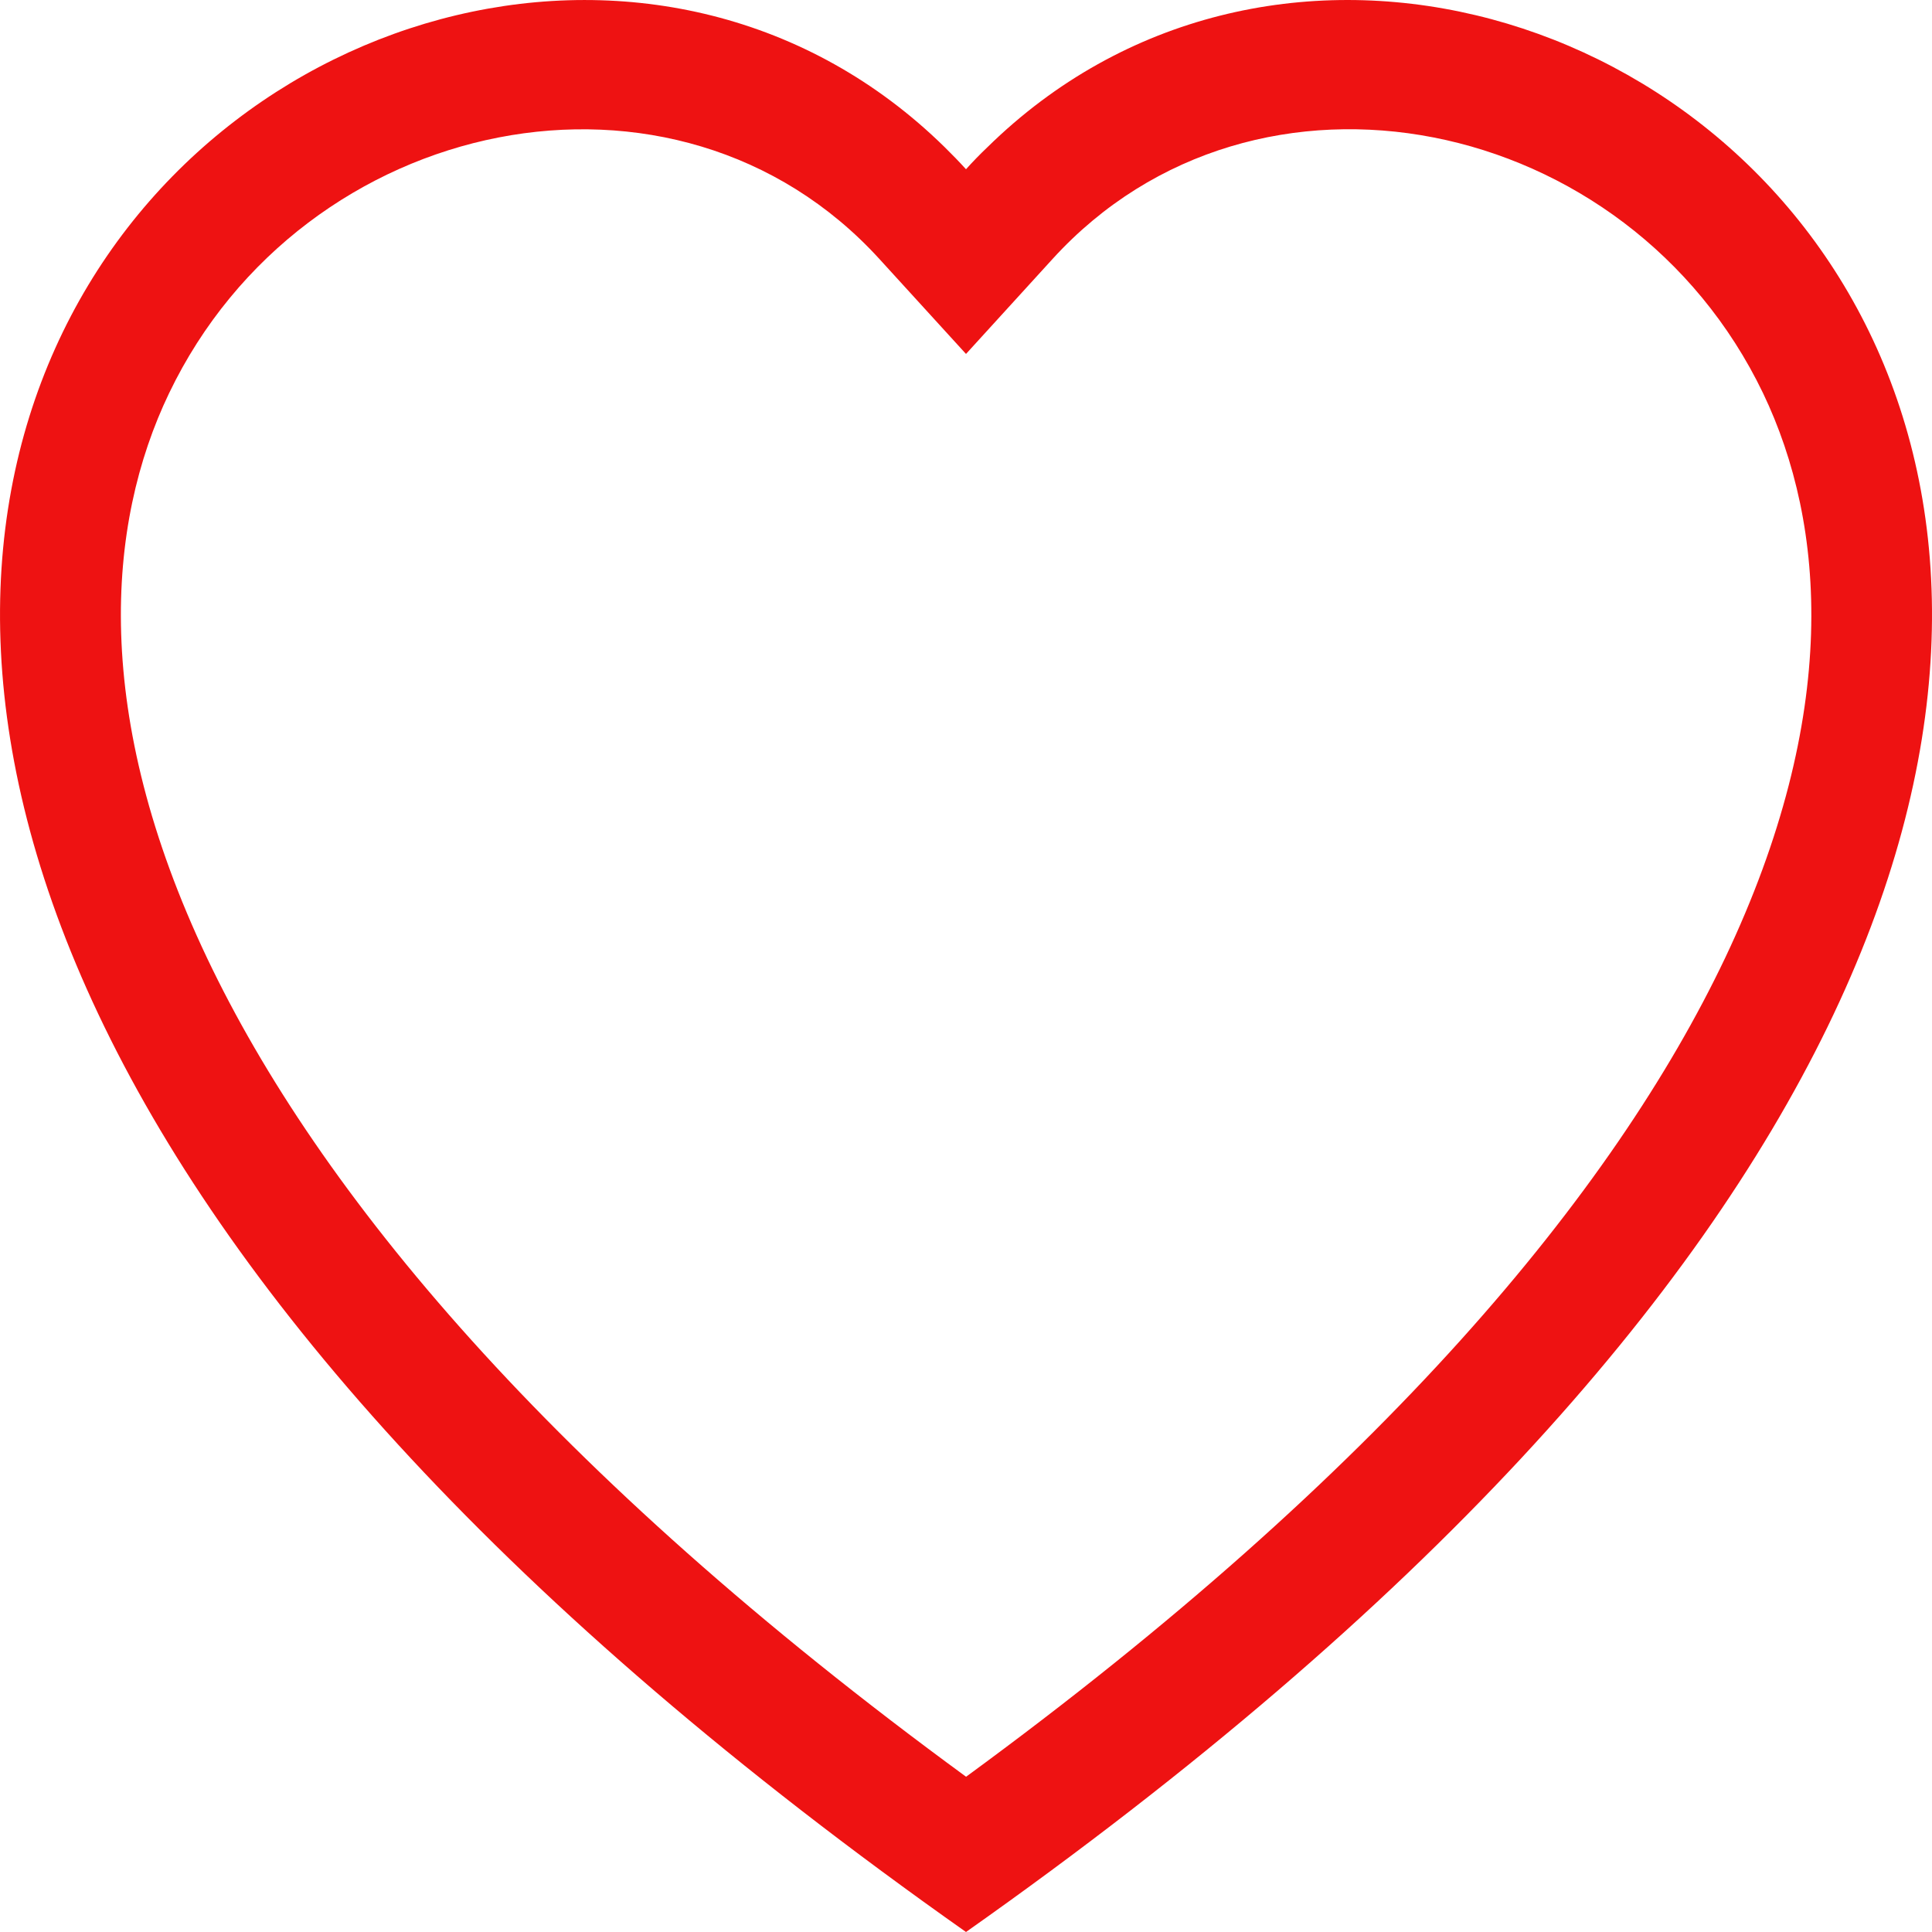 <svg xmlns="http://www.w3.org/2000/svg" width="25" height="25" viewBox="0 0 25 25">
  <path id="heart_1_" data-name="heart (1)" d="M12.5,4.58,11.38,3.352C8.75.468,3.928,1.463,2.188,5.088c-.817,1.7-1,4.167.491,7.308,1.438,3.025,4.428,6.648,9.822,10.595,5.394-3.947,8.383-7.57,9.822-10.595,1.492-3.143,1.309-5.6.491-7.308C21.072,1.463,16.25.467,13.621,3.35ZM12.5,25C-11.458,8.113,5.124-5.067,12.225,1.905c.094.092.186.187.275.285q.132-.147.275-.283C19.876-5.07,36.459,8.112,12.5,25Z" transform="translate(0 0)" fill="#ee1212"/>
</svg>
